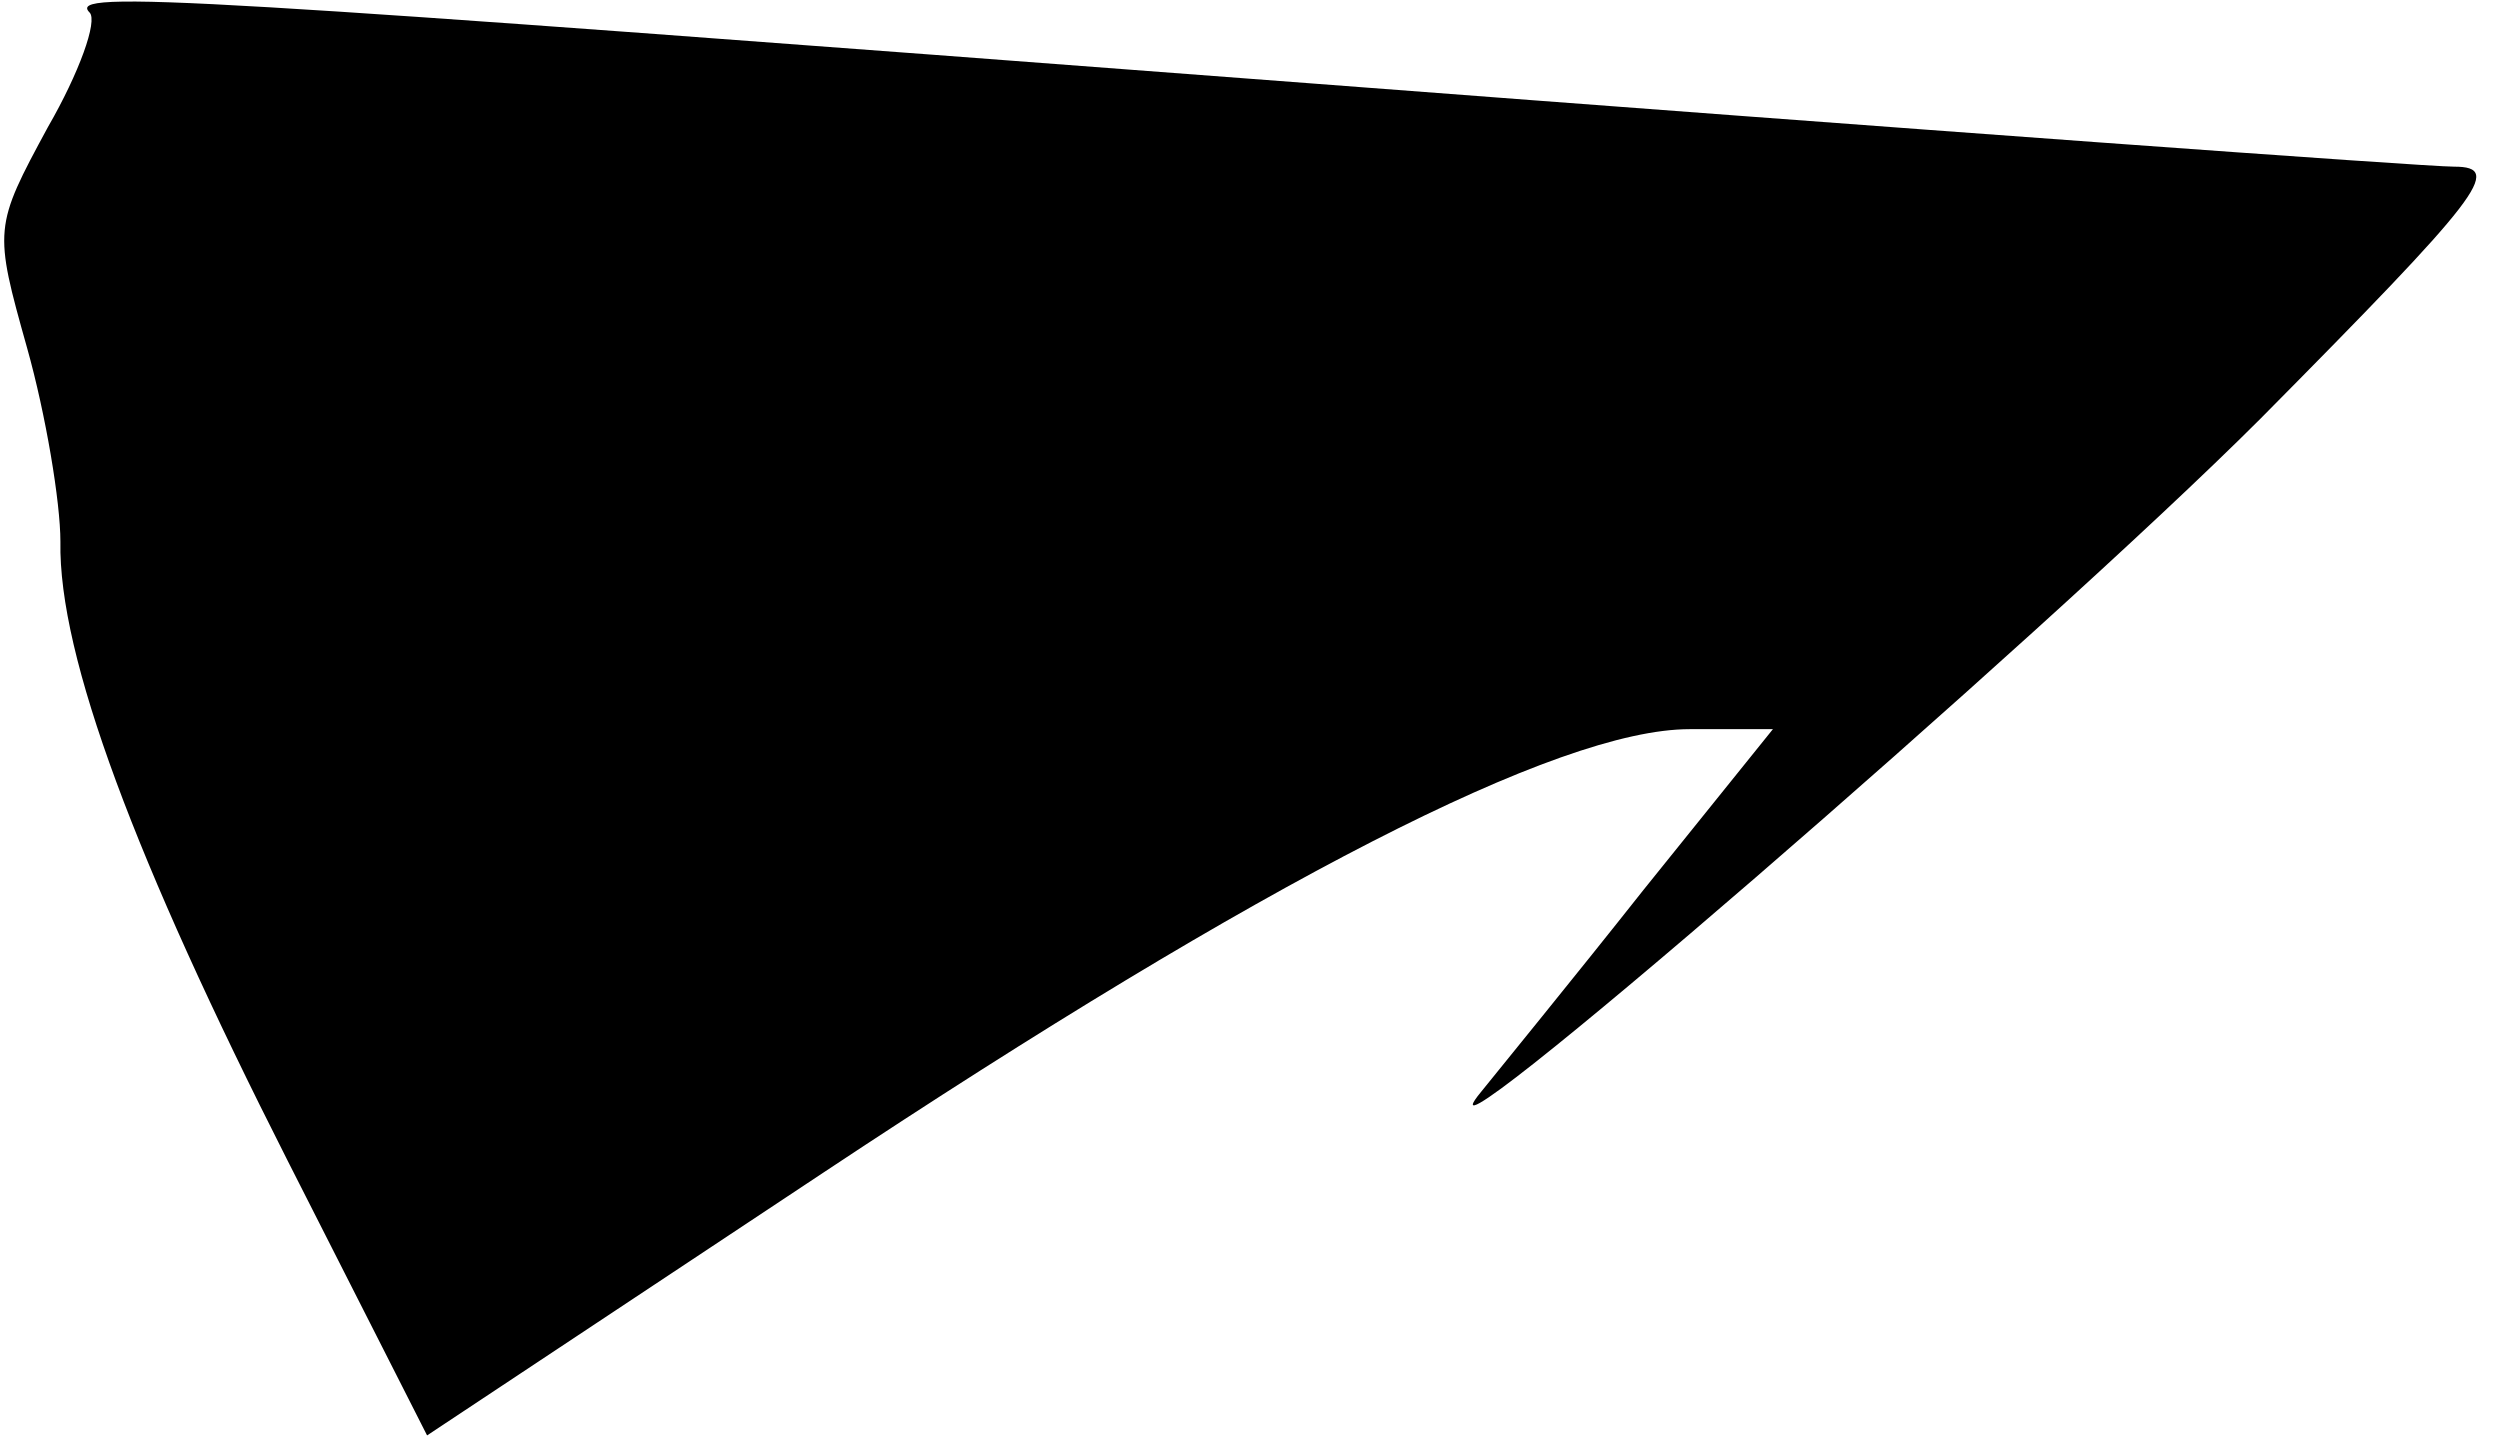 <?xml version="1.0" standalone="no"?>
<!DOCTYPE svg PUBLIC "-//W3C//DTD SVG 20010904//EN"
 "http://www.w3.org/TR/2001/REC-SVG-20010904/DTD/svg10.dtd">
<svg version="1.0" xmlns="http://www.w3.org/2000/svg"
 width="120pt" height="69pt" viewBox="0 0 120 69"
 preserveAspectRatio="xMidYMid meet">
<g transform="translate(0,69) scale(0.1,-0.1)"
fill="#000000" stroke="none">
<path fill="#000000" stroke="none" d="M43 684 c4 -4 -5 -29 -20 -55 -26 -48
-26 -49 -10 -106 9 -32 16 -74 16 -93 -1 -55 36 -153 109 -297 l67 -132 190
126 c211 140 353 213 416 213 l40 0 -62 -77 c-34 -43 -70 -87 -78 -97 -43 -52
269 218 374 323 106 107 117 121 93 121 -14 0 -261 18 -549 40 -540 41 -597
45 -586 34z"/>
</g>
</svg>
